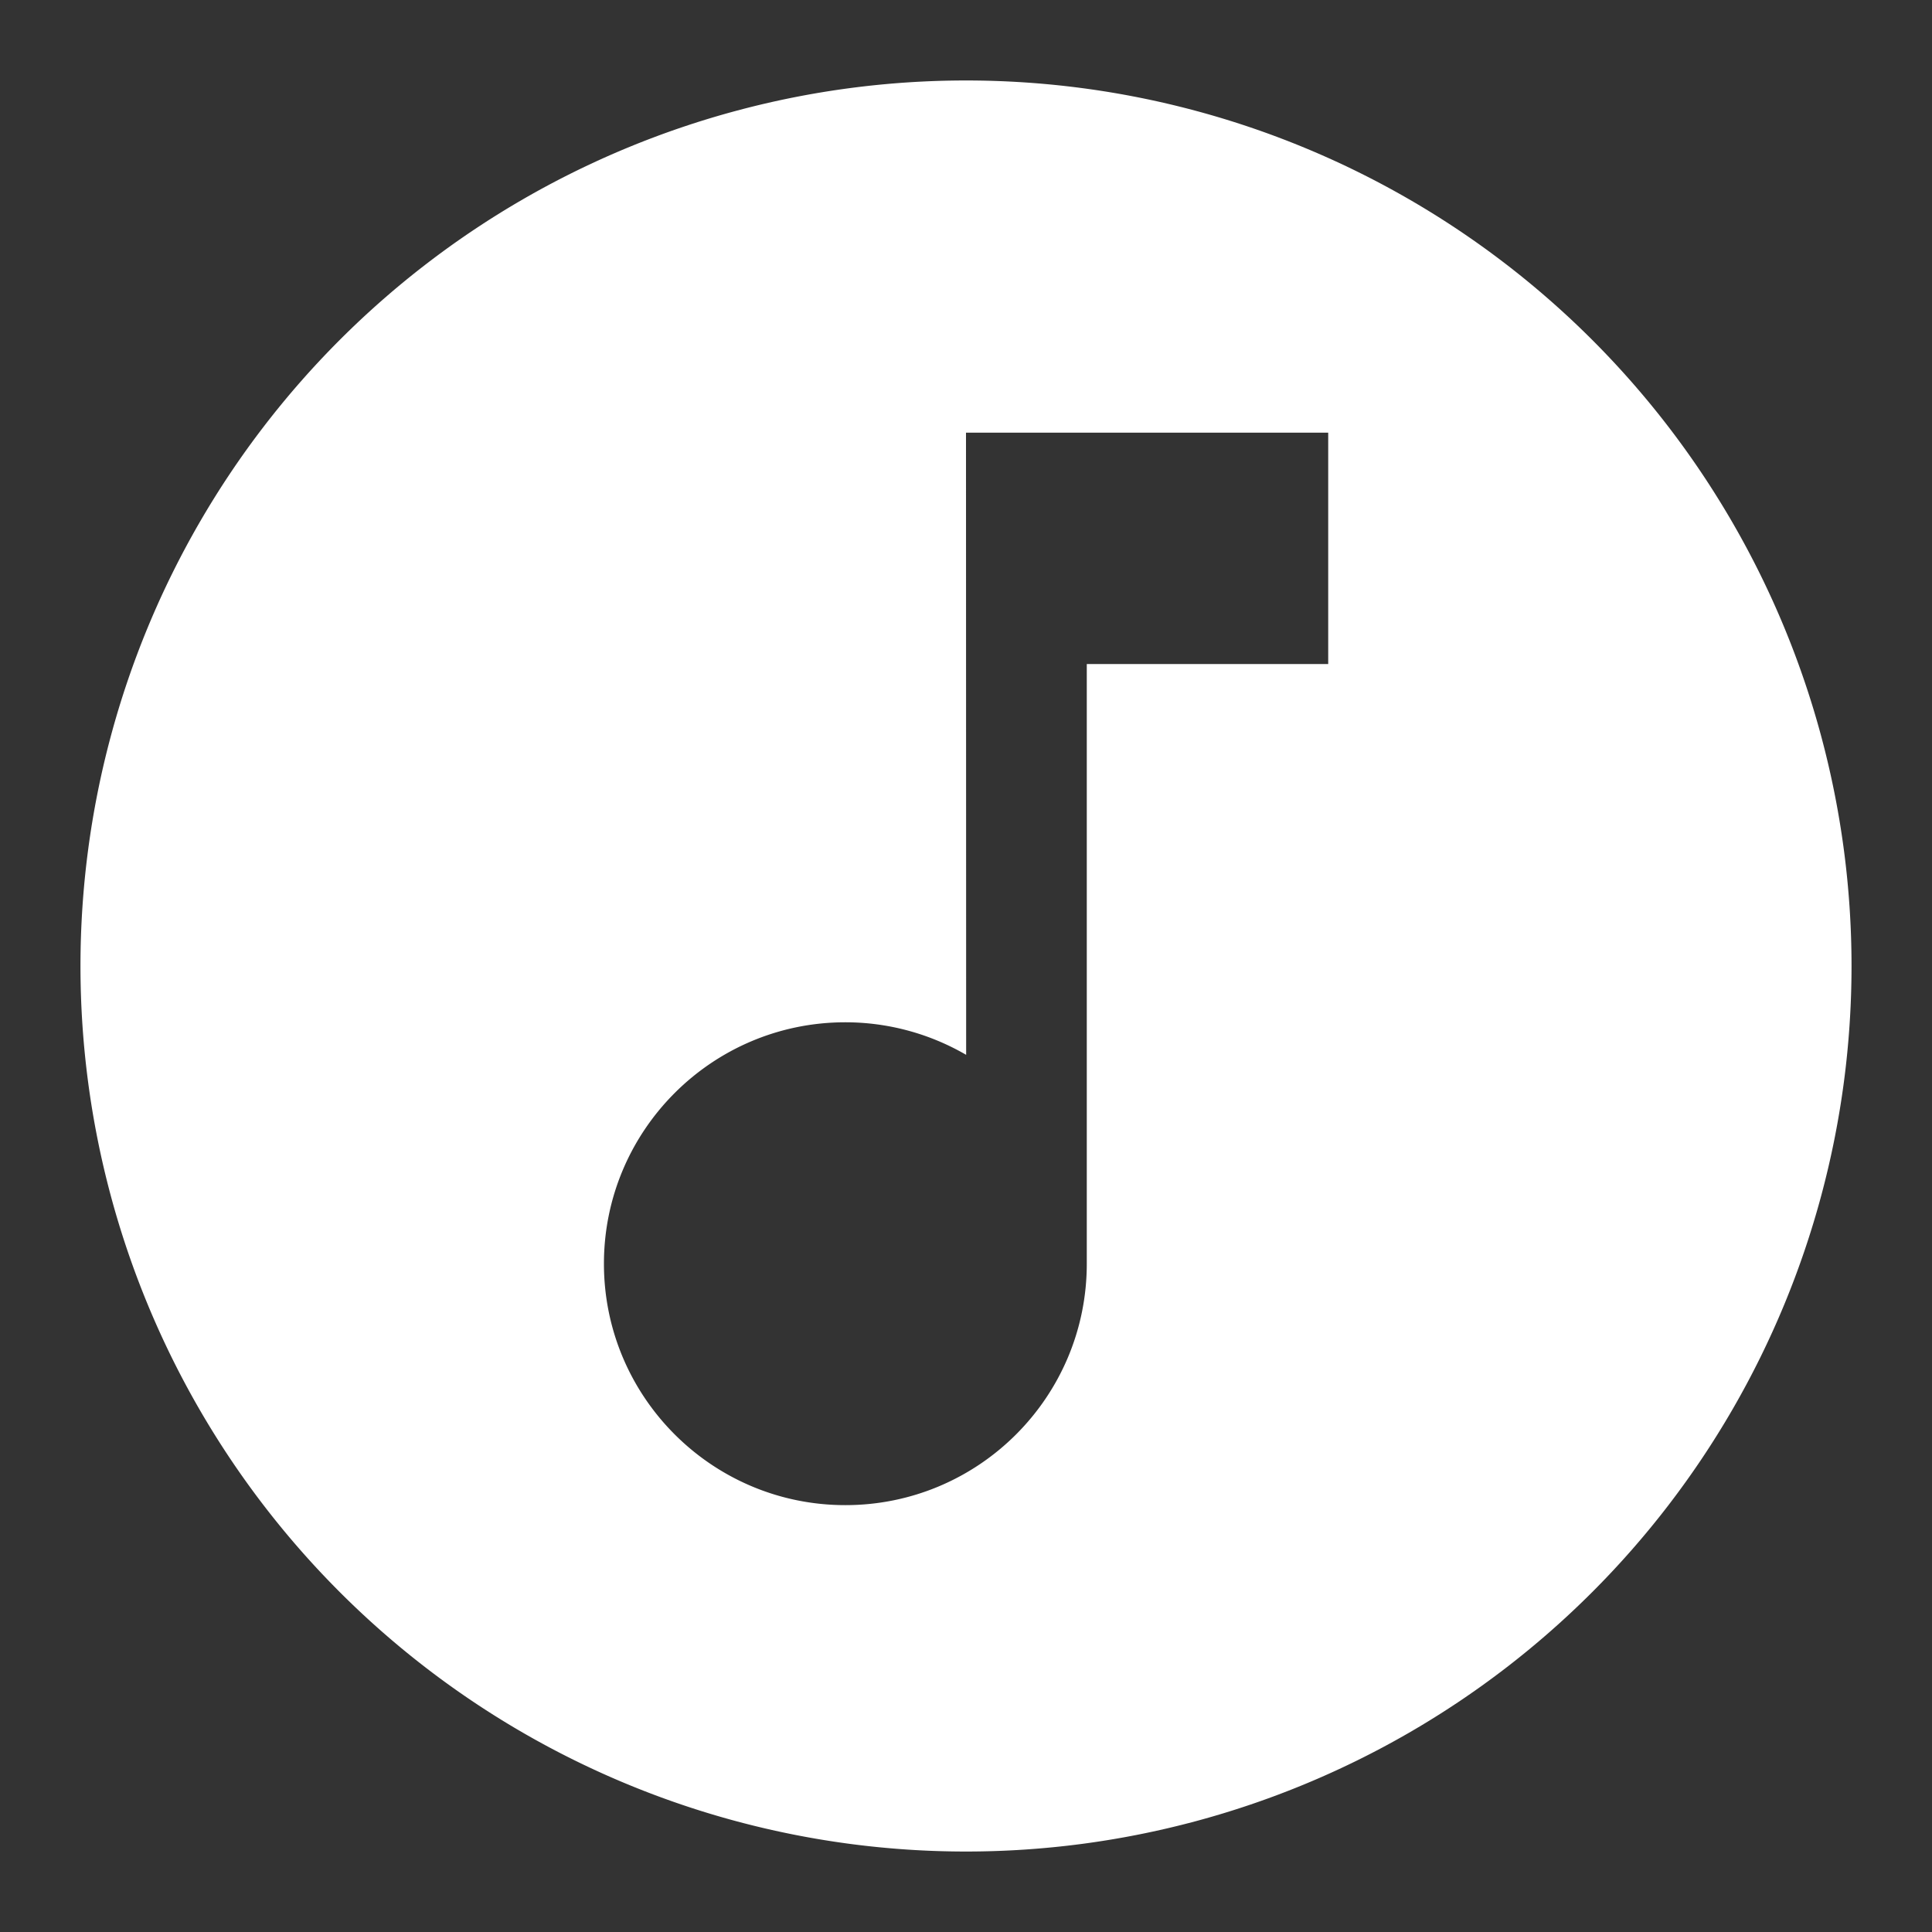 <?xml version="1.0" encoding="UTF-8"?>
<svg width="48" height="48" viewBox="0 0 12.7 12.7" xmlns="http://www.w3.org/2000/svg">
    <rect x="0" y="0" width="12.7" height="12.7" fill="#333333" stroke="none"/>
    <path d="m6.35 0.529a5.821 5.821 0 0 0-5.821 5.821 5.821 5.821 0 0 0 5.821 5.821 5.821 5.821 0 0 0 5.821-5.821 5.821 5.821 0 0 0-5.821-5.821zm0 2.315h2.381v1.521h-1.587v3.942c0 0.877-0.711 1.587-1.587 1.587s-1.587-0.711-1.587-1.587 0.711-1.587 1.587-1.587c0.279 0 0.553 0.074 0.794 0.214z" fill="#fff" stroke-width=".265"/>
</svg>
